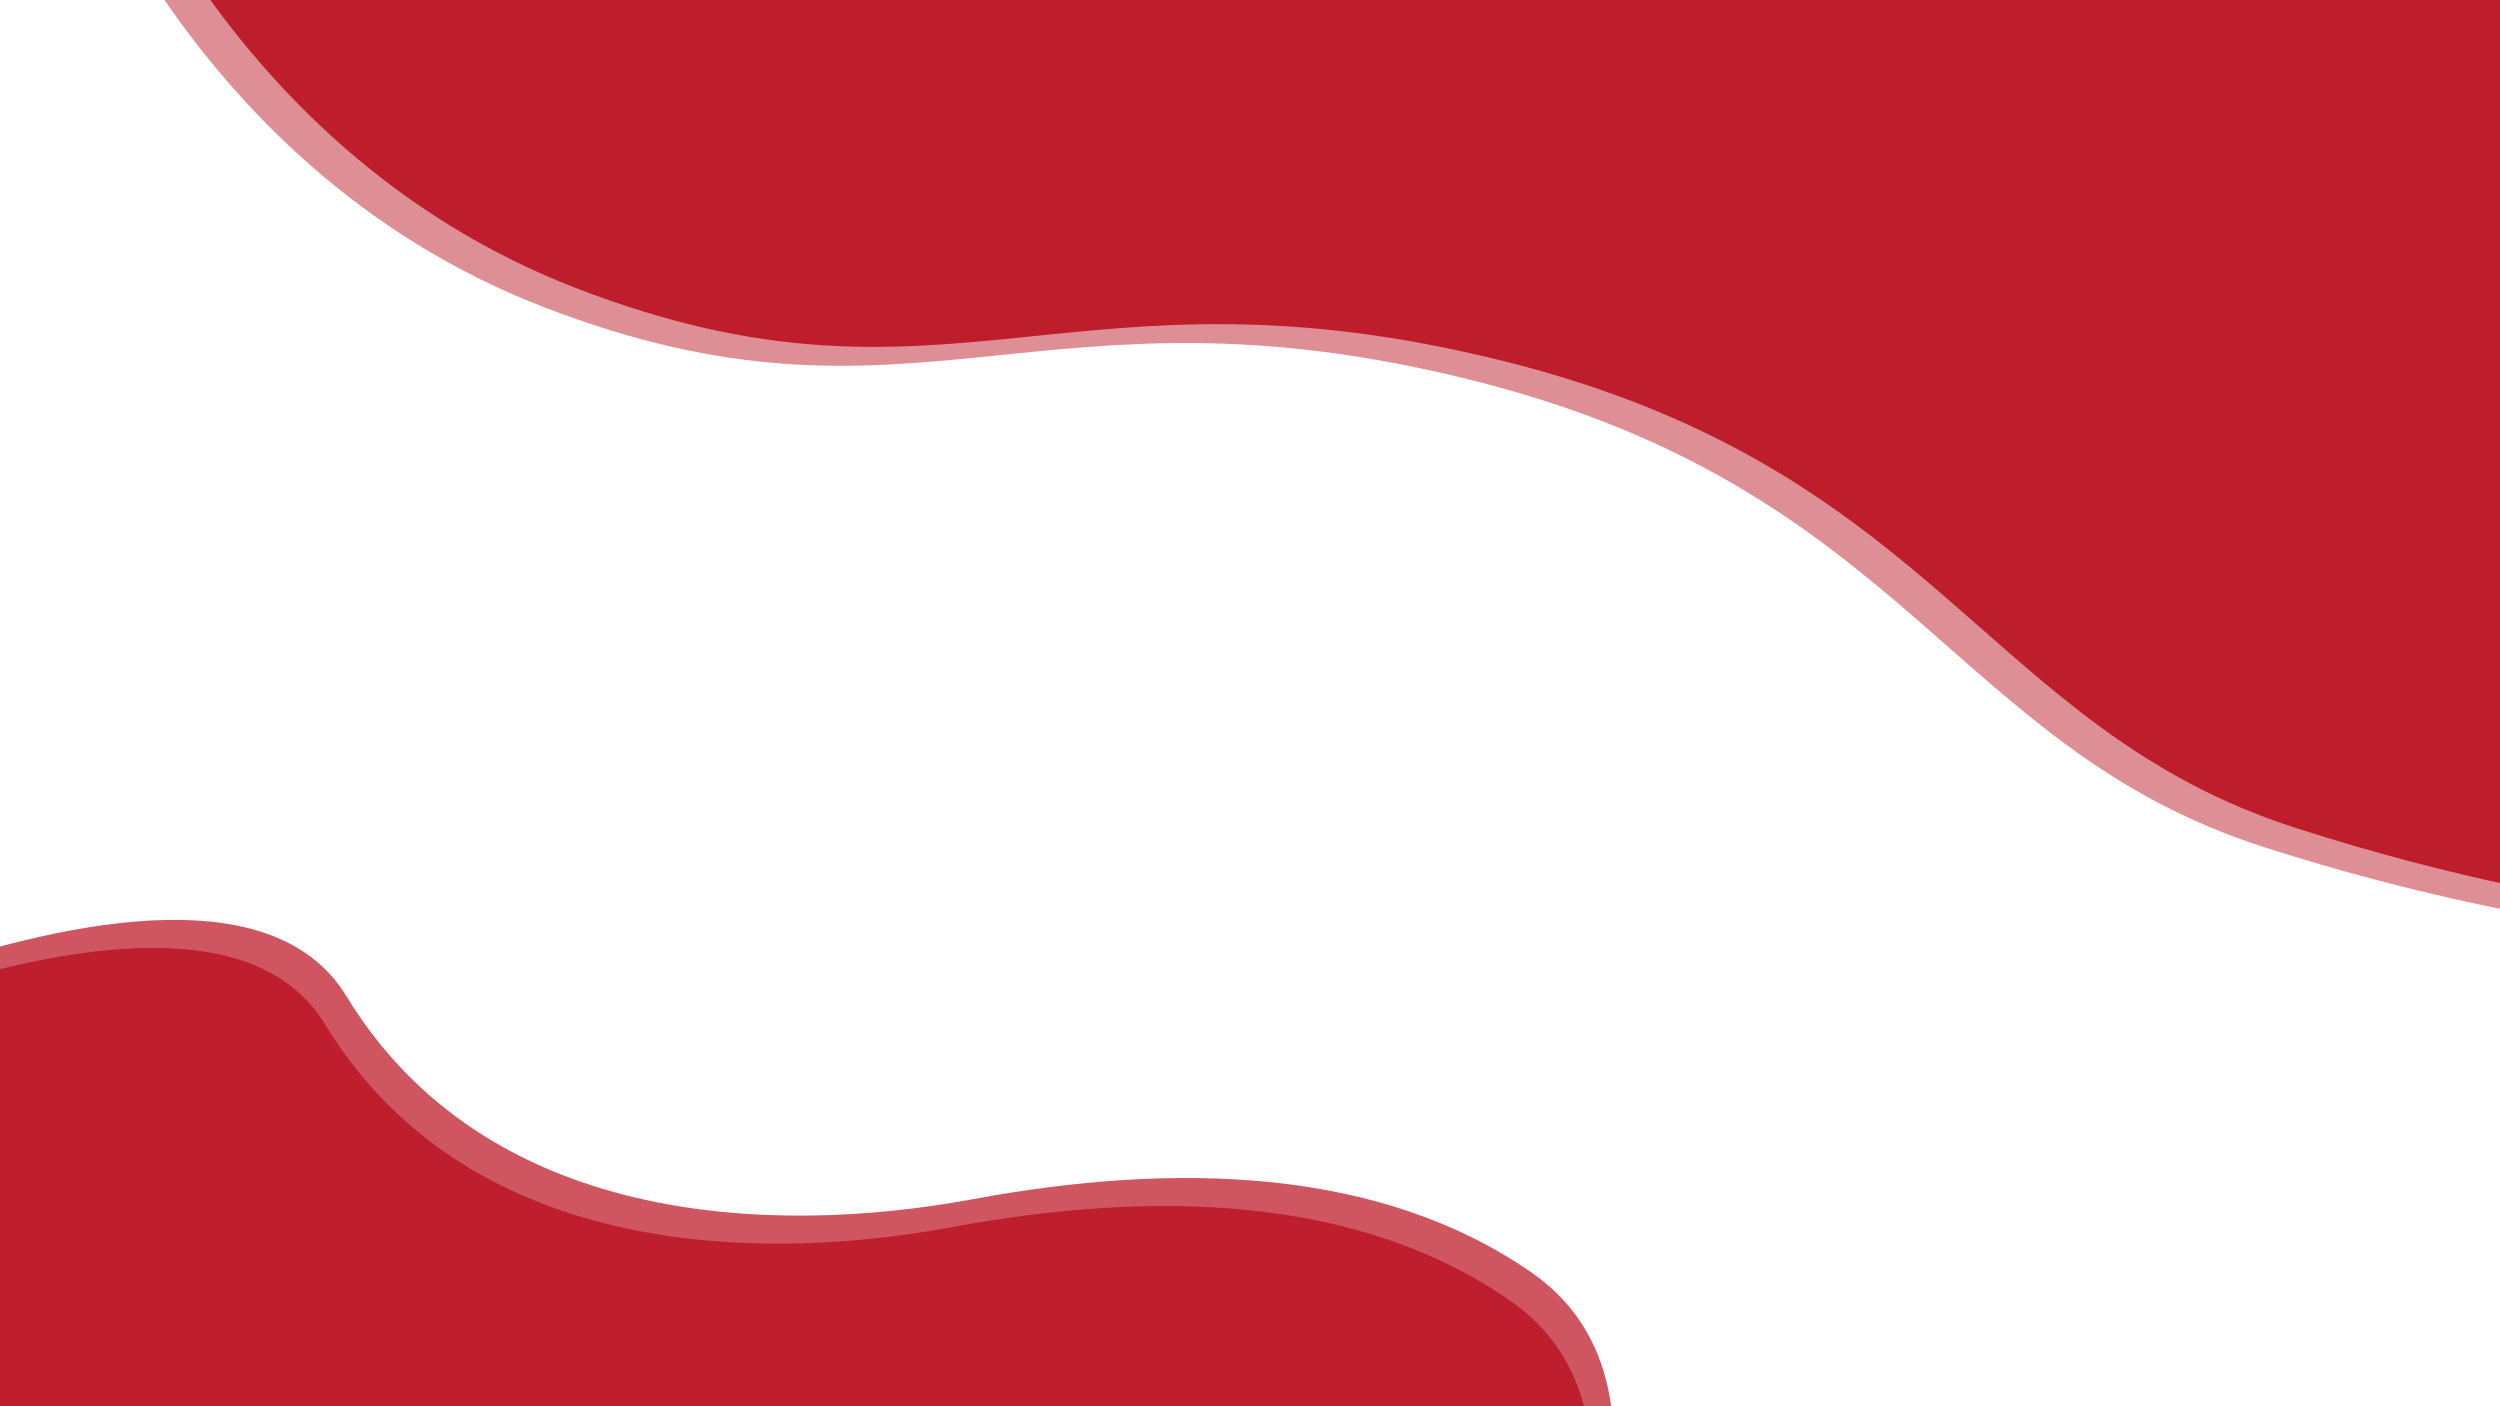 <svg width="1920" height="1080" viewBox="0 0 1920 1080" fill="none" xmlns="http://www.w3.org/2000/svg">
<g clip-path="url(#clip0)">
<path d="M266 765C158.974 589.36 -329.5 865 -329.5 865L-317 1217L1211.5 1233.5C1211.5 1233.5 1293 1058.5 1176.5 977.5C1060 896.499 903.5 892 747 921C590.5 949.999 373.026 940.639 266 765Z" fill="#BE1E2D" fill-opacity="0.75"/>
<path d="M249.5 786.53C142.474 610.891 -346 886.53 -346 886.53L-333.5 1238.53L1195 1255.03C1195 1255.03 1276.5 1080.03 1160 999.03C1043.5 918.03 887 913.531 730.5 942.53C574 971.53 356.526 962.169 249.5 786.53Z" fill="#BE1E2D"/>
<path d="M443 221.5C157.5 111.5 68 -176.5 68 -176.5H2101L2186.5 713C2186.5 713 2003 713 1763.5 636C1524 559 1489 361 1155.5 277.5C822 194 728.5 331.5 443 221.5Z" fill="#BE1E2D"/>
<path d="M418 236C132.5 126 43 -162 43 -162H2076L2161.5 727.5C2161.5 727.5 1978 727.5 1738.5 650.5C1499 573.5 1464 375.5 1130.5 292C797 208.5 703.5 346 418 236Z" fill="#BE1E2D" fill-opacity="0.5"/>
</g>
<defs>
<clipPath id="clip0">
<rect width="1920" height="1080" fill="white" transform="matrix(-1 0 0 1 1920 0)"/>
</clipPath>
</defs>
</svg>
